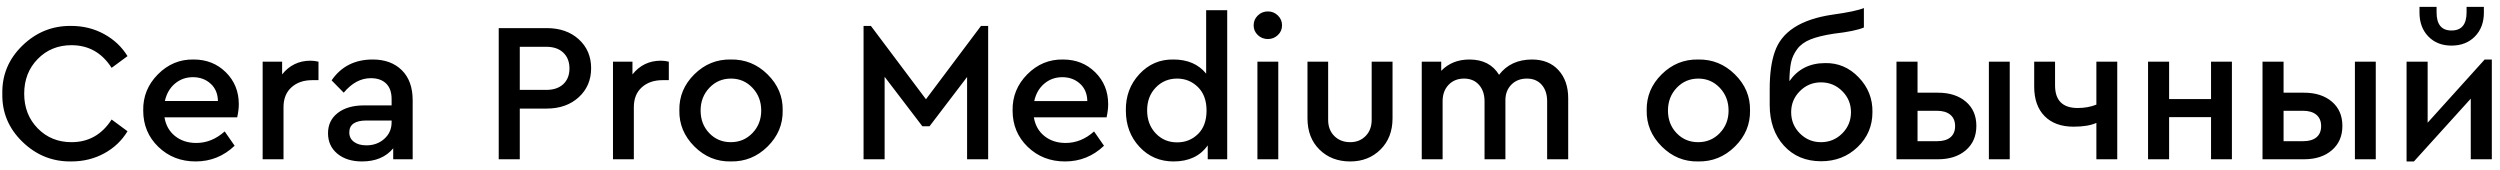 <svg width="250" height="17" viewBox="0 0 250 17" fill="none" xmlns="http://www.w3.org/2000/svg">
<path fill-rule="evenodd" clip-rule="evenodd" d="M0.233 9.368C0.194 7.5 0.862 5.897 2.24 4.559C3.618 3.221 5.247 2.565 7.128 2.592C8.321 2.592 9.414 2.863 10.407 3.406C11.401 3.95 12.182 4.685 12.752 5.612L11.162 6.785C10.195 5.274 8.857 4.519 7.148 4.519C5.797 4.519 4.671 4.98 3.77 5.9C2.869 6.821 2.419 7.977 2.419 9.368C2.419 10.759 2.869 11.915 3.77 12.835C4.671 13.756 5.797 14.217 7.148 14.217C8.857 14.217 10.195 13.461 11.162 11.951L12.752 13.124C12.182 14.064 11.404 14.802 10.417 15.339C9.43 15.876 8.334 16.144 7.128 16.144C5.247 16.171 3.618 15.515 2.24 14.177C0.862 12.838 0.193 11.236 0.233 9.368ZM23.721 11.732H16.448C16.58 12.527 16.935 13.153 17.511 13.611C18.087 14.067 18.793 14.296 19.628 14.296C20.661 14.296 21.608 13.912 22.469 13.143L23.463 14.574C22.363 15.621 21.065 16.144 19.568 16.144C18.084 16.144 16.839 15.657 15.832 14.683C14.825 13.71 14.322 12.501 14.322 11.057C14.295 9.653 14.785 8.444 15.792 7.431C16.799 6.417 17.992 5.924 19.369 5.95C20.654 5.95 21.727 6.377 22.588 7.232C23.449 8.086 23.88 9.149 23.88 10.421C23.88 10.805 23.827 11.242 23.721 11.732ZM16.488 10.103H21.794C21.779 9.375 21.535 8.795 21.058 8.364C20.581 7.933 19.992 7.718 19.29 7.718C18.601 7.718 18.001 7.933 17.491 8.364C16.981 8.795 16.647 9.375 16.488 10.103ZM31.849 6.169V8.016H31.213C30.364 8.016 29.676 8.255 29.146 8.732C28.616 9.209 28.351 9.871 28.351 10.719V15.925H26.265V6.169H28.212V7.44C28.941 6.526 29.888 6.069 31.054 6.069C31.319 6.069 31.584 6.103 31.849 6.168V6.169ZM41.267 10.023V15.925H39.321V14.832C38.592 15.707 37.552 16.144 36.2 16.144C35.18 16.144 34.359 15.886 33.736 15.369C33.114 14.852 32.802 14.17 32.802 13.322C32.802 12.474 33.127 11.799 33.776 11.295C34.425 10.792 35.3 10.54 36.399 10.54H39.161V9.904C39.161 9.229 38.979 8.712 38.615 8.354C38.25 7.997 37.737 7.818 37.075 7.818C36.082 7.818 35.18 8.301 34.372 9.268L33.16 8.036C34.114 6.645 35.485 5.95 37.273 5.95C38.492 5.95 39.463 6.308 40.185 7.023C40.907 7.738 41.267 8.739 41.267 10.023ZM39.161 12.229V12.05H36.658C35.505 12.05 34.929 12.448 34.929 13.243C34.929 13.64 35.084 13.955 35.396 14.187C35.707 14.418 36.121 14.534 36.638 14.534C37.353 14.534 37.953 14.316 38.436 13.879C38.92 13.441 39.161 12.892 39.161 12.229ZM49.872 15.925V2.81H54.661C55.986 2.81 57.059 3.184 57.88 3.933C58.701 4.681 59.113 5.645 59.113 6.824C59.113 8.003 58.698 8.97 57.87 9.726C57.042 10.48 55.972 10.858 54.661 10.858H51.978V15.925H49.872ZM51.978 8.99H54.621C55.35 8.99 55.919 8.798 56.33 8.414C56.74 8.03 56.947 7.506 56.947 6.844C56.947 6.182 56.74 5.655 56.33 5.264C55.919 4.874 55.35 4.678 54.621 4.678H51.978V8.99ZM66.882 6.169V8.016H66.246C65.398 8.016 64.71 8.255 64.18 8.732C63.65 9.209 63.384 9.871 63.384 10.719V15.925H61.298V6.169H63.246V7.44C63.974 6.526 64.921 6.069 66.087 6.069C66.352 6.069 66.617 6.103 66.882 6.168V6.169ZM67.935 11.037C67.909 9.646 68.409 8.444 69.435 7.431C70.462 6.417 71.677 5.924 73.082 5.95C74.499 5.924 75.725 6.42 76.758 7.44C77.791 8.46 78.295 9.659 78.268 11.037C78.295 12.428 77.791 13.633 76.758 14.654C75.725 15.674 74.499 16.17 73.082 16.144C71.677 16.171 70.462 15.671 69.435 14.644C68.409 13.617 67.909 12.415 67.935 11.037ZM76.122 11.057C76.122 10.156 75.831 9.398 75.248 8.782C74.665 8.166 73.95 7.858 73.102 7.858C72.241 7.858 71.519 8.166 70.936 8.782C70.353 9.398 70.061 10.156 70.061 11.057C70.061 11.958 70.349 12.71 70.926 13.313C71.502 13.915 72.22 14.217 73.082 14.217C73.943 14.217 74.665 13.912 75.248 13.303C75.831 12.694 76.122 11.945 76.122 11.057ZM98.1 2.592H98.816V15.926H96.709V7.699L92.953 12.627H92.238L88.462 7.679V15.926H86.356V2.592H87.091L92.596 9.925L98.1 2.592ZM110.659 11.733H103.386C103.518 12.528 103.873 13.154 104.449 13.611C105.025 14.068 105.731 14.296 106.565 14.296C107.599 14.296 108.546 13.912 109.407 13.144L110.4 14.575C109.301 15.621 108.003 16.145 106.506 16.145C105.022 16.145 103.777 15.658 102.77 14.684C101.763 13.71 101.259 12.501 101.259 11.057C101.233 9.653 101.724 8.444 102.73 7.431C103.737 6.418 104.929 5.924 106.307 5.951C107.592 5.951 108.665 6.378 109.526 7.232C110.387 8.087 110.818 9.15 110.818 10.421C110.818 10.806 110.765 11.243 110.659 11.733ZM103.426 10.104H108.731C108.717 9.375 108.473 8.795 107.996 8.365C107.519 7.934 106.93 7.719 106.228 7.719C105.539 7.719 104.939 7.934 104.429 8.365C103.919 8.795 103.584 9.375 103.426 10.104ZM120.615 1.022H122.721V15.926H120.773V14.535C120.018 15.608 118.879 16.145 117.355 16.145C115.991 16.145 114.855 15.658 113.947 14.684C113.04 13.71 112.586 12.501 112.586 11.057C112.56 9.627 113.011 8.411 113.938 7.411C114.865 6.411 116.004 5.924 117.355 5.951C118.759 5.951 119.846 6.421 120.615 7.362V1.022ZM119.8 13.402C120.37 12.846 120.655 12.064 120.655 11.057C120.655 10.05 120.366 9.266 119.79 8.703C119.214 8.14 118.522 7.858 117.714 7.858C116.865 7.858 116.154 8.156 115.577 8.752C115.001 9.349 114.713 10.11 114.713 11.037C114.713 11.965 114.998 12.73 115.567 13.332C116.137 13.935 116.852 14.237 117.714 14.237C118.535 14.237 119.23 13.959 119.8 13.402ZM125.742 15.926V6.169H127.828V15.926H125.742ZM125.781 3.506C125.502 3.241 125.364 2.917 125.364 2.533C125.364 2.148 125.503 1.82 125.781 1.549C126.059 1.277 126.397 1.142 126.794 1.142C127.178 1.142 127.509 1.278 127.788 1.549C128.066 1.82 128.205 2.148 128.205 2.533C128.205 2.917 128.066 3.241 127.788 3.506C127.509 3.771 127.178 3.904 126.794 3.904C126.397 3.904 126.059 3.771 125.781 3.506ZM130.748 11.832V6.169H132.815V11.991C132.815 12.654 133.02 13.19 133.431 13.601C133.842 14.012 134.372 14.217 135.021 14.217C135.643 14.217 136.157 14.012 136.561 13.601C136.965 13.19 137.167 12.654 137.167 11.991V6.169H139.254V11.832C139.254 13.117 138.852 14.158 138.051 14.952C137.25 15.747 136.24 16.145 135.021 16.145C133.776 16.145 132.752 15.75 131.951 14.962C131.149 14.174 130.748 13.131 130.748 11.832ZM156.82 9.825V15.926H154.714V10.123C154.714 9.434 154.531 8.885 154.167 8.474C153.803 8.063 153.309 7.858 152.687 7.858C152.051 7.858 151.534 8.06 151.137 8.464C150.739 8.868 150.541 9.388 150.541 10.024V15.926H148.454V10.123C148.454 9.448 148.269 8.901 147.898 8.484C147.527 8.067 147.03 7.858 146.407 7.858C145.771 7.858 145.255 8.067 144.857 8.484C144.46 8.901 144.261 9.448 144.261 10.123V15.926H142.175V6.169H144.122V7.083C144.85 6.328 145.791 5.951 146.944 5.951C148.295 5.951 149.282 6.461 149.905 7.48C150.686 6.461 151.786 5.951 153.204 5.951C154.316 5.951 155.197 6.305 155.846 7.013C156.495 7.722 156.82 8.66 156.82 9.825ZM164.669 11.037C164.643 9.647 165.143 8.444 166.17 7.431C167.196 6.418 168.411 5.924 169.816 5.951C171.234 5.924 172.459 6.421 173.492 7.441C174.526 8.461 175.029 9.66 175.003 11.037C175.029 12.428 174.526 13.634 173.492 14.654C172.459 15.674 171.234 16.171 169.816 16.145C168.411 16.171 167.196 15.671 166.17 14.644C165.143 13.618 164.643 12.415 164.669 11.037ZM172.857 11.058C172.857 10.157 172.565 9.399 171.982 8.783C171.399 8.167 170.684 7.859 169.836 7.859C168.975 7.859 168.253 8.167 167.67 8.783C167.087 9.399 166.796 10.157 166.796 11.058C166.796 11.959 167.084 12.711 167.66 13.313C168.236 13.916 168.955 14.218 169.816 14.218C170.677 14.218 171.399 13.913 171.982 13.303C172.565 12.694 172.857 11.946 172.857 11.058ZM187.244 11.217C187.244 12.595 186.75 13.757 185.763 14.704C184.776 15.652 183.56 16.125 182.116 16.125C180.58 16.125 179.338 15.605 178.391 14.565C177.444 13.525 176.97 12.164 176.97 10.482V8.912C176.97 7.402 177.135 6.17 177.467 5.216C178.142 3.175 180.083 1.924 183.289 1.46C184.813 1.248 185.846 1.03 186.389 0.804V2.752C185.78 3.004 184.779 3.209 183.388 3.368C182.421 3.514 181.646 3.702 181.063 3.934C180.48 4.166 180.033 4.491 179.722 4.908C179.411 5.325 179.205 5.769 179.106 6.239C179.007 6.709 178.951 7.336 178.937 8.117C179.785 6.912 180.977 6.309 182.514 6.309C183.812 6.282 184.932 6.759 185.872 7.739C186.813 8.72 187.27 9.879 187.244 11.217ZM185.098 11.217C185.098 10.395 184.806 9.693 184.223 9.11C183.64 8.528 182.931 8.236 182.096 8.236C181.275 8.236 180.573 8.528 179.99 9.11C179.407 9.693 179.116 10.395 179.116 11.217C179.116 12.052 179.407 12.76 179.99 13.343C180.573 13.926 181.275 14.218 182.096 14.218C182.931 14.218 183.64 13.926 184.223 13.343C184.806 12.76 185.098 12.052 185.098 11.217ZM189.648 15.927V6.17H191.754V9.27H193.801C194.953 9.27 195.881 9.568 196.584 10.164C197.285 10.76 197.636 11.568 197.636 12.588C197.636 13.608 197.285 14.419 196.584 15.022C195.881 15.625 194.953 15.927 193.801 15.927H189.648ZM198.888 15.927V6.17H200.974V15.927H198.888ZM191.754 14.118H193.722C194.291 14.118 194.732 13.99 195.043 13.731C195.355 13.472 195.51 13.098 195.51 12.608C195.51 12.118 195.351 11.74 195.033 11.475C194.715 11.21 194.271 11.078 193.702 11.078H191.754V14.118ZM209.638 6.17H211.725V15.927H209.638V12.29C209.082 12.542 208.32 12.668 207.353 12.668C206.121 12.668 205.157 12.316 204.462 11.614C203.766 10.912 203.419 9.925 203.419 8.654V6.17H205.505V8.534C205.505 10.044 206.26 10.8 207.77 10.8C208.459 10.8 209.082 10.687 209.638 10.462V6.17ZM214.805 15.927V6.17H216.911V9.905H221.104V6.17H223.191V15.927H221.104V11.714H216.911V15.927H214.805ZM226.251 15.927V6.17H228.357V9.27H230.404C231.557 9.27 232.484 9.568 233.186 10.164C233.888 10.76 234.239 11.568 234.239 12.588C234.239 13.608 233.888 14.419 233.186 15.022C232.484 15.625 231.557 15.927 230.404 15.927H226.251ZM235.491 15.927V6.17H237.577V15.927H235.491ZM228.357 14.118H230.324C230.894 14.118 231.334 13.99 231.646 13.731C231.957 13.472 232.113 13.098 232.113 12.608C232.113 12.118 231.954 11.74 231.636 11.475C231.318 11.21 230.874 11.078 230.304 11.078H228.357V14.118ZM248.467 5.951H249.182V15.927H247.076V9.866L241.392 16.145H240.657V6.17H242.764V12.27L248.467 5.951ZM241.949 1.261V0.685H243.658V1.241C243.658 2.447 244.155 3.05 245.149 3.05C246.156 3.05 246.658 2.447 246.658 1.241V0.685H248.388V1.261C248.388 2.242 248.09 3.037 247.493 3.646C246.897 4.255 246.116 4.56 245.149 4.56C244.195 4.56 243.422 4.255 242.833 3.646C242.244 3.037 241.949 2.242 241.949 1.261Z" fill="black"/>
</svg>
